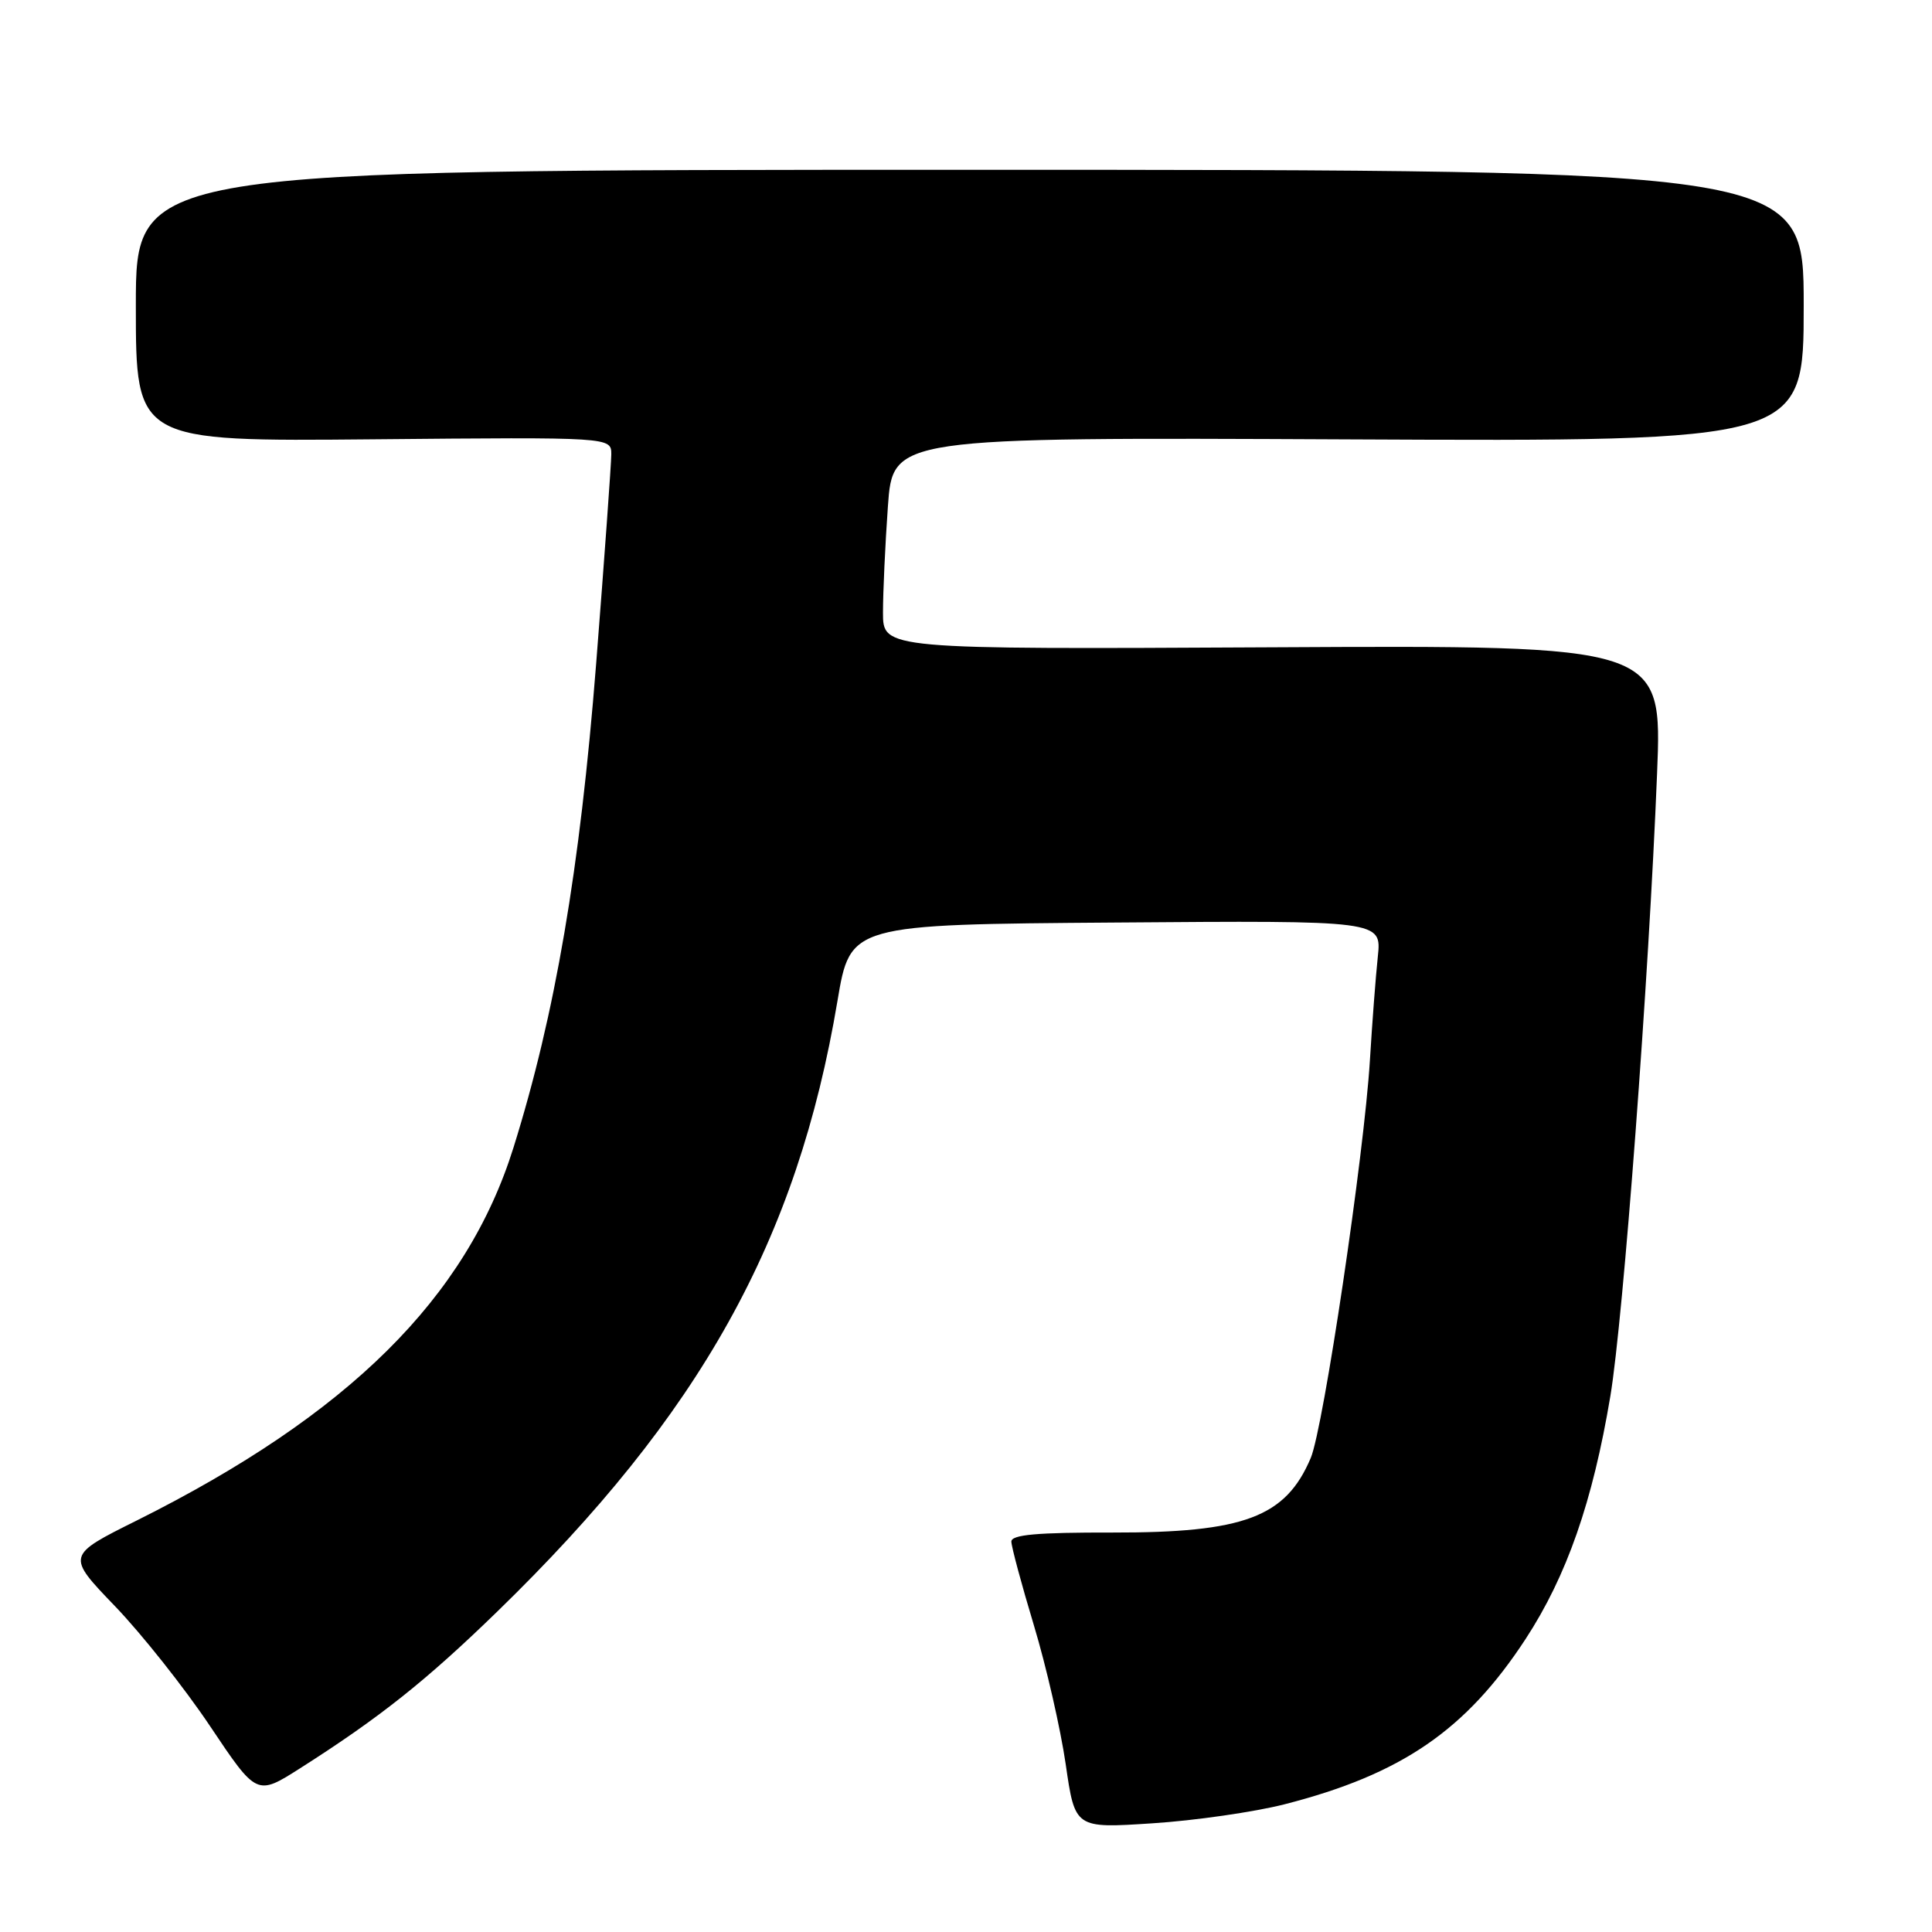 <?xml version="1.0" encoding="UTF-8" standalone="no"?>
<!DOCTYPE svg PUBLIC "-//W3C//DTD SVG 1.1//EN" "http://www.w3.org/Graphics/SVG/1.1/DTD/svg11.dtd" >
<svg xmlns="http://www.w3.org/2000/svg" xmlns:xlink="http://www.w3.org/1999/xlink" version="1.1" viewBox="0 0 256 256">
 <g >
 <path fill="currentColor"
d=" M 170.20 239.08 C 185.72 235.11 194.27 229.24 202.16 217.16 C 207.61 208.81 211.04 198.98 213.38 185.00 C 215.10 174.69 218.48 129.76 219.57 102.50 C 220.26 85.50 220.26 85.50 168.63 85.77 C 117.00 86.04 117.00 86.04 117.00 81.17 C 117.00 78.50 117.29 72.17 117.65 67.12 C 118.30 57.94 118.30 57.94 178.65 58.22 C 239.00 58.50 239.00 58.50 239.00 40.50 C 239.00 22.50 239.00 22.50 128.50 22.50 C 18.00 22.50 18.00 22.50 18.00 40.50 C 18.00 58.50 18.00 58.50 49.50 58.21 C 81.00 57.92 81.00 57.92 81.00 60.21 C 80.99 61.47 80.09 73.97 78.99 87.98 C 76.84 115.24 73.57 134.37 68.04 152.06 C 61.80 172.00 46.20 187.45 18.15 201.46 C 8.79 206.12 8.79 206.12 15.22 212.81 C 18.76 216.49 24.44 223.65 27.84 228.73 C 34.02 237.96 34.02 237.96 39.76 234.31 C 50.30 227.60 56.43 222.73 65.85 213.58 C 92.83 187.37 105.64 164.38 110.97 132.62 C 112.67 122.50 112.67 122.50 147.87 122.24 C 183.07 121.97 183.07 121.97 182.57 126.74 C 182.29 129.36 181.82 135.55 181.52 140.50 C 180.75 153.05 175.37 189.19 173.68 193.19 C 170.36 201.03 164.85 203.10 147.42 203.07 C 137.44 203.05 134.00 203.35 134.01 204.27 C 134.02 204.95 135.36 209.95 137.00 215.38 C 138.64 220.81 140.53 229.09 141.21 233.76 C 142.44 242.27 142.44 242.27 152.67 241.60 C 158.30 241.24 166.19 240.10 170.20 239.08 Z "/>
</g>
</svg>